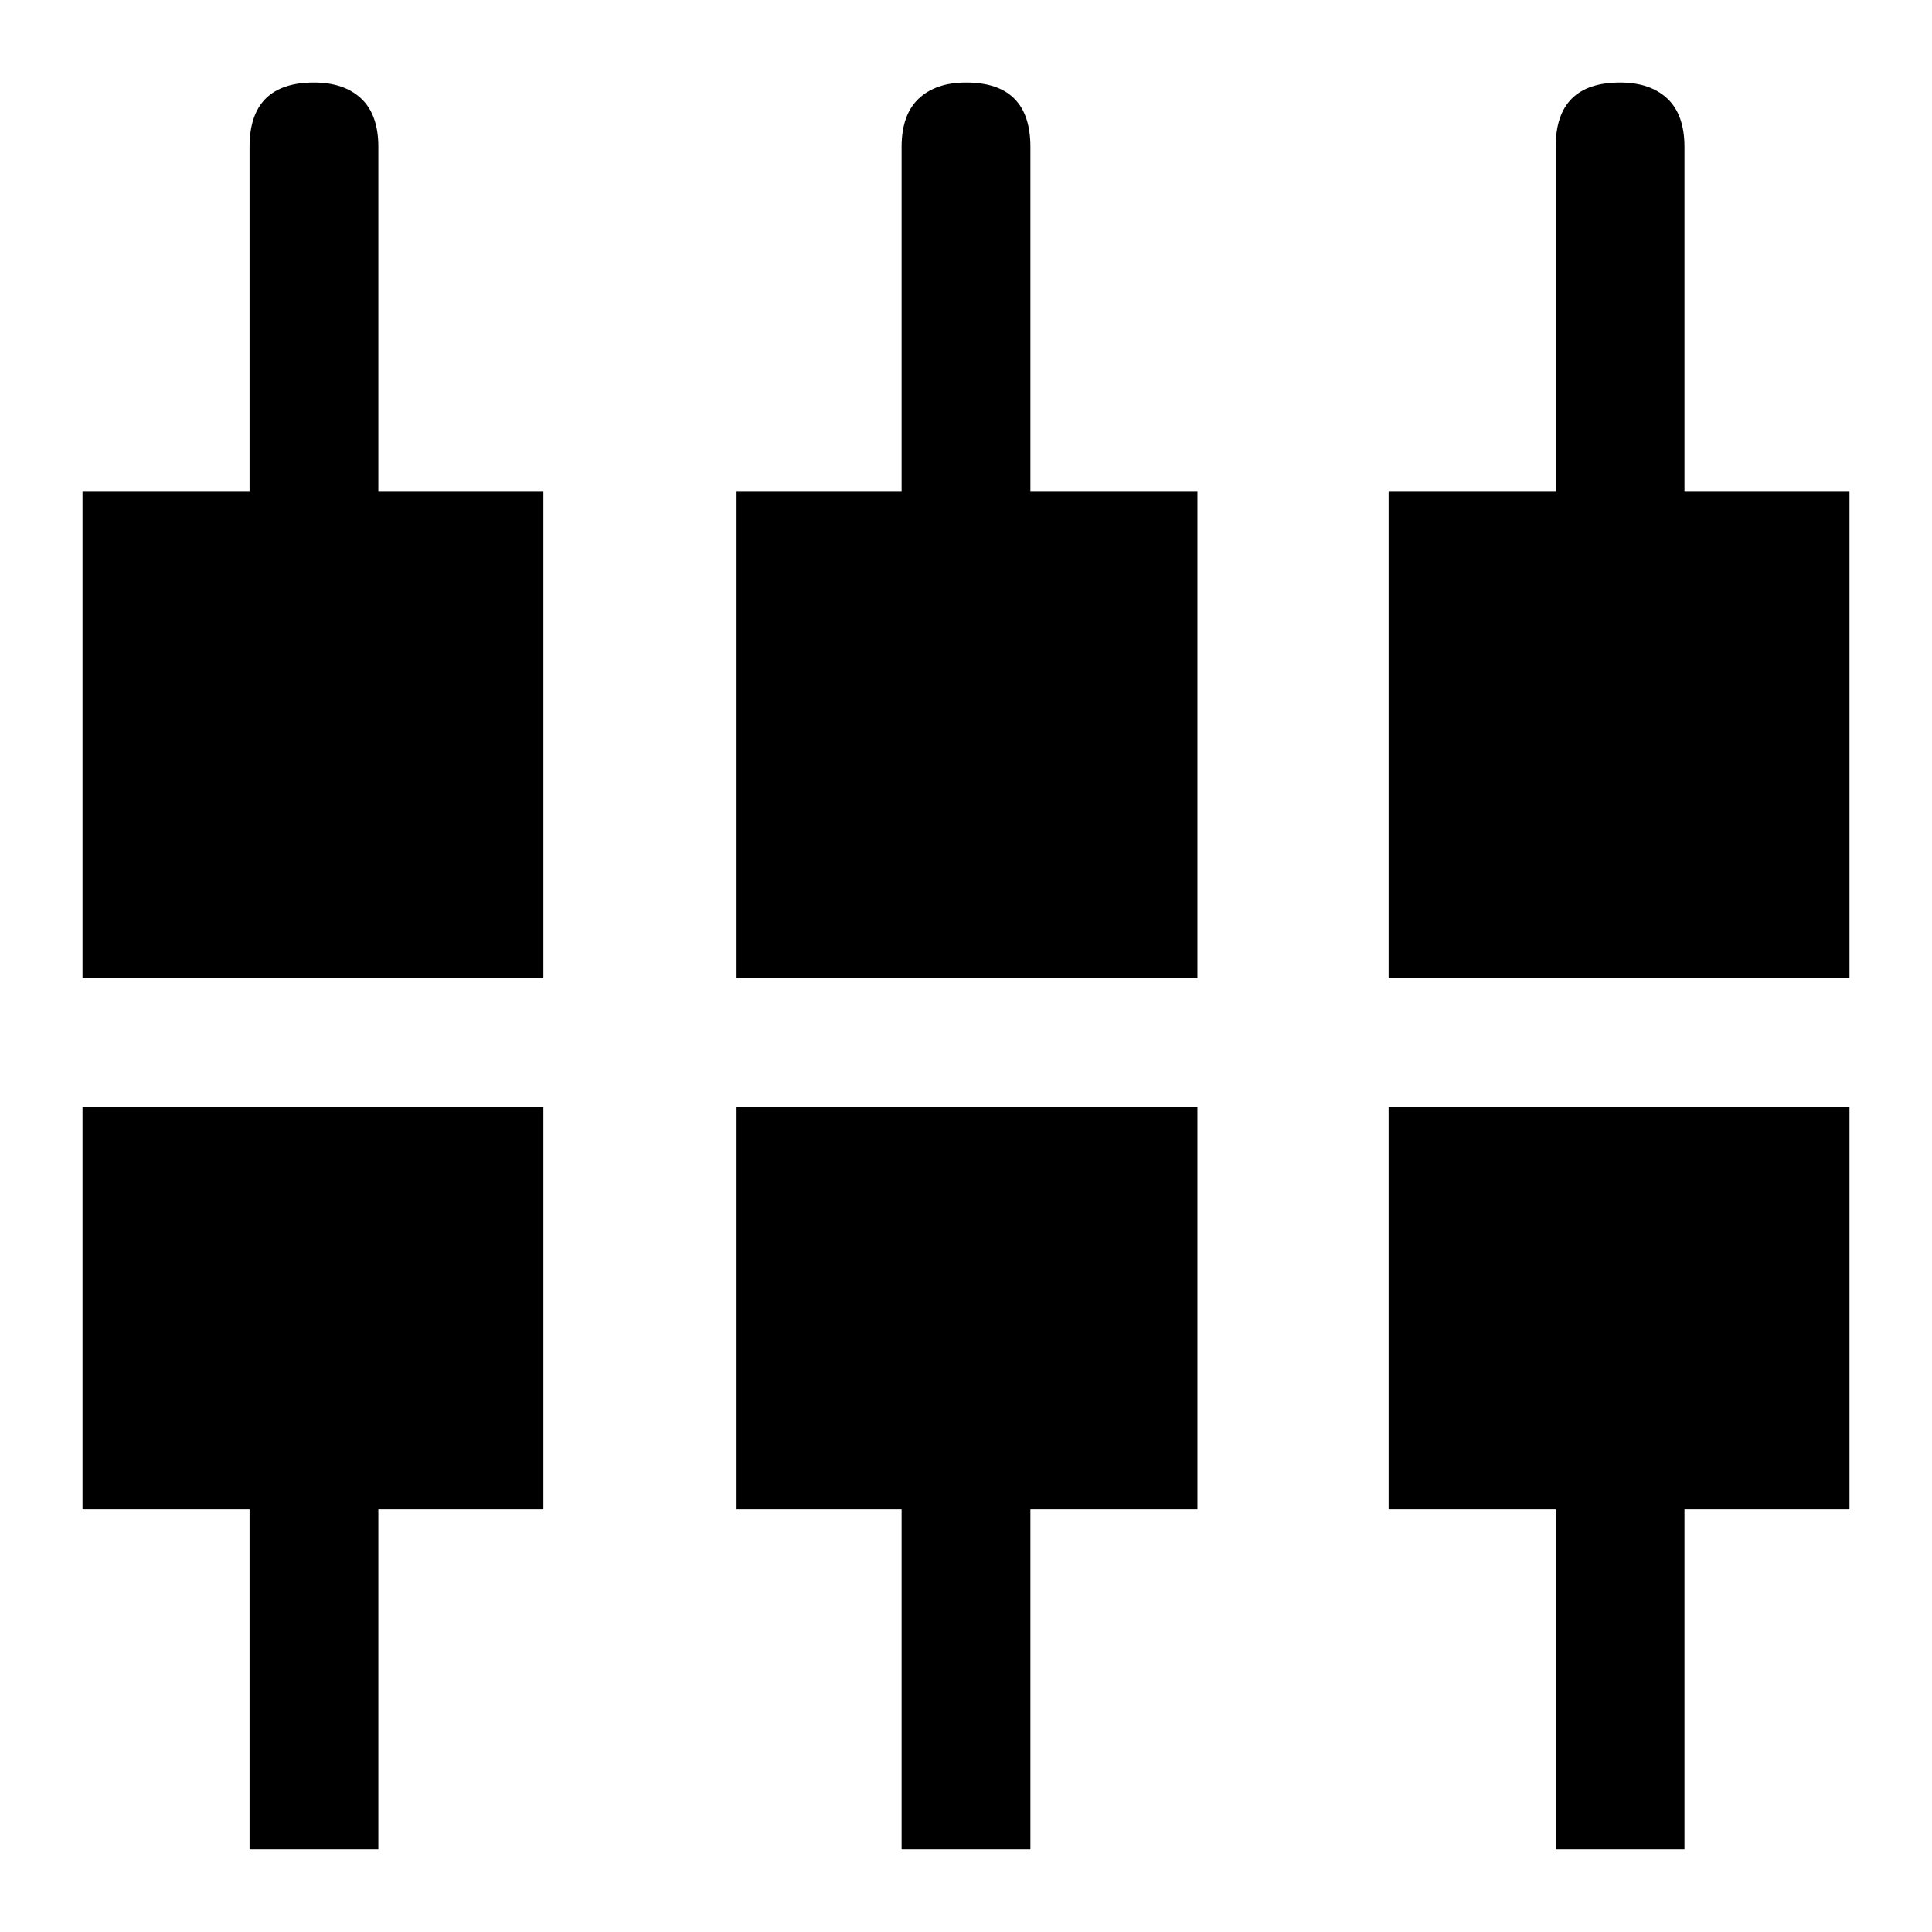 <svg xmlns="http://www.w3.org/2000/svg" height="48" width="48"><path d="M38.65 45.95V37.5H34.5V27.5H45.95V37.5H41.85V45.95ZM22.4 45.95V37.5H18.3V27.5H29.75V37.5H25.6V45.95ZM6.2 45.95V37.5H2.05V27.5H13.5V37.5H9.4V45.95ZM2.05 24.3V12.2H6.2V3.65Q6.2 2.85 6.6 2.45Q7 2.05 7.8 2.05Q8.55 2.05 8.975 2.45Q9.4 2.85 9.4 3.65V12.2H13.5V24.3ZM18.3 24.3V12.2H22.4V3.65Q22.4 2.85 22.825 2.45Q23.25 2.05 24 2.05Q24.8 2.05 25.2 2.45Q25.6 2.85 25.6 3.65V12.2H29.75V24.3ZM34.5 24.3V12.2H38.65V3.65Q38.65 2.85 39.05 2.45Q39.45 2.05 40.25 2.05Q41 2.05 41.425 2.45Q41.85 2.85 41.85 3.65V12.2H45.95V24.3Z"/></svg>